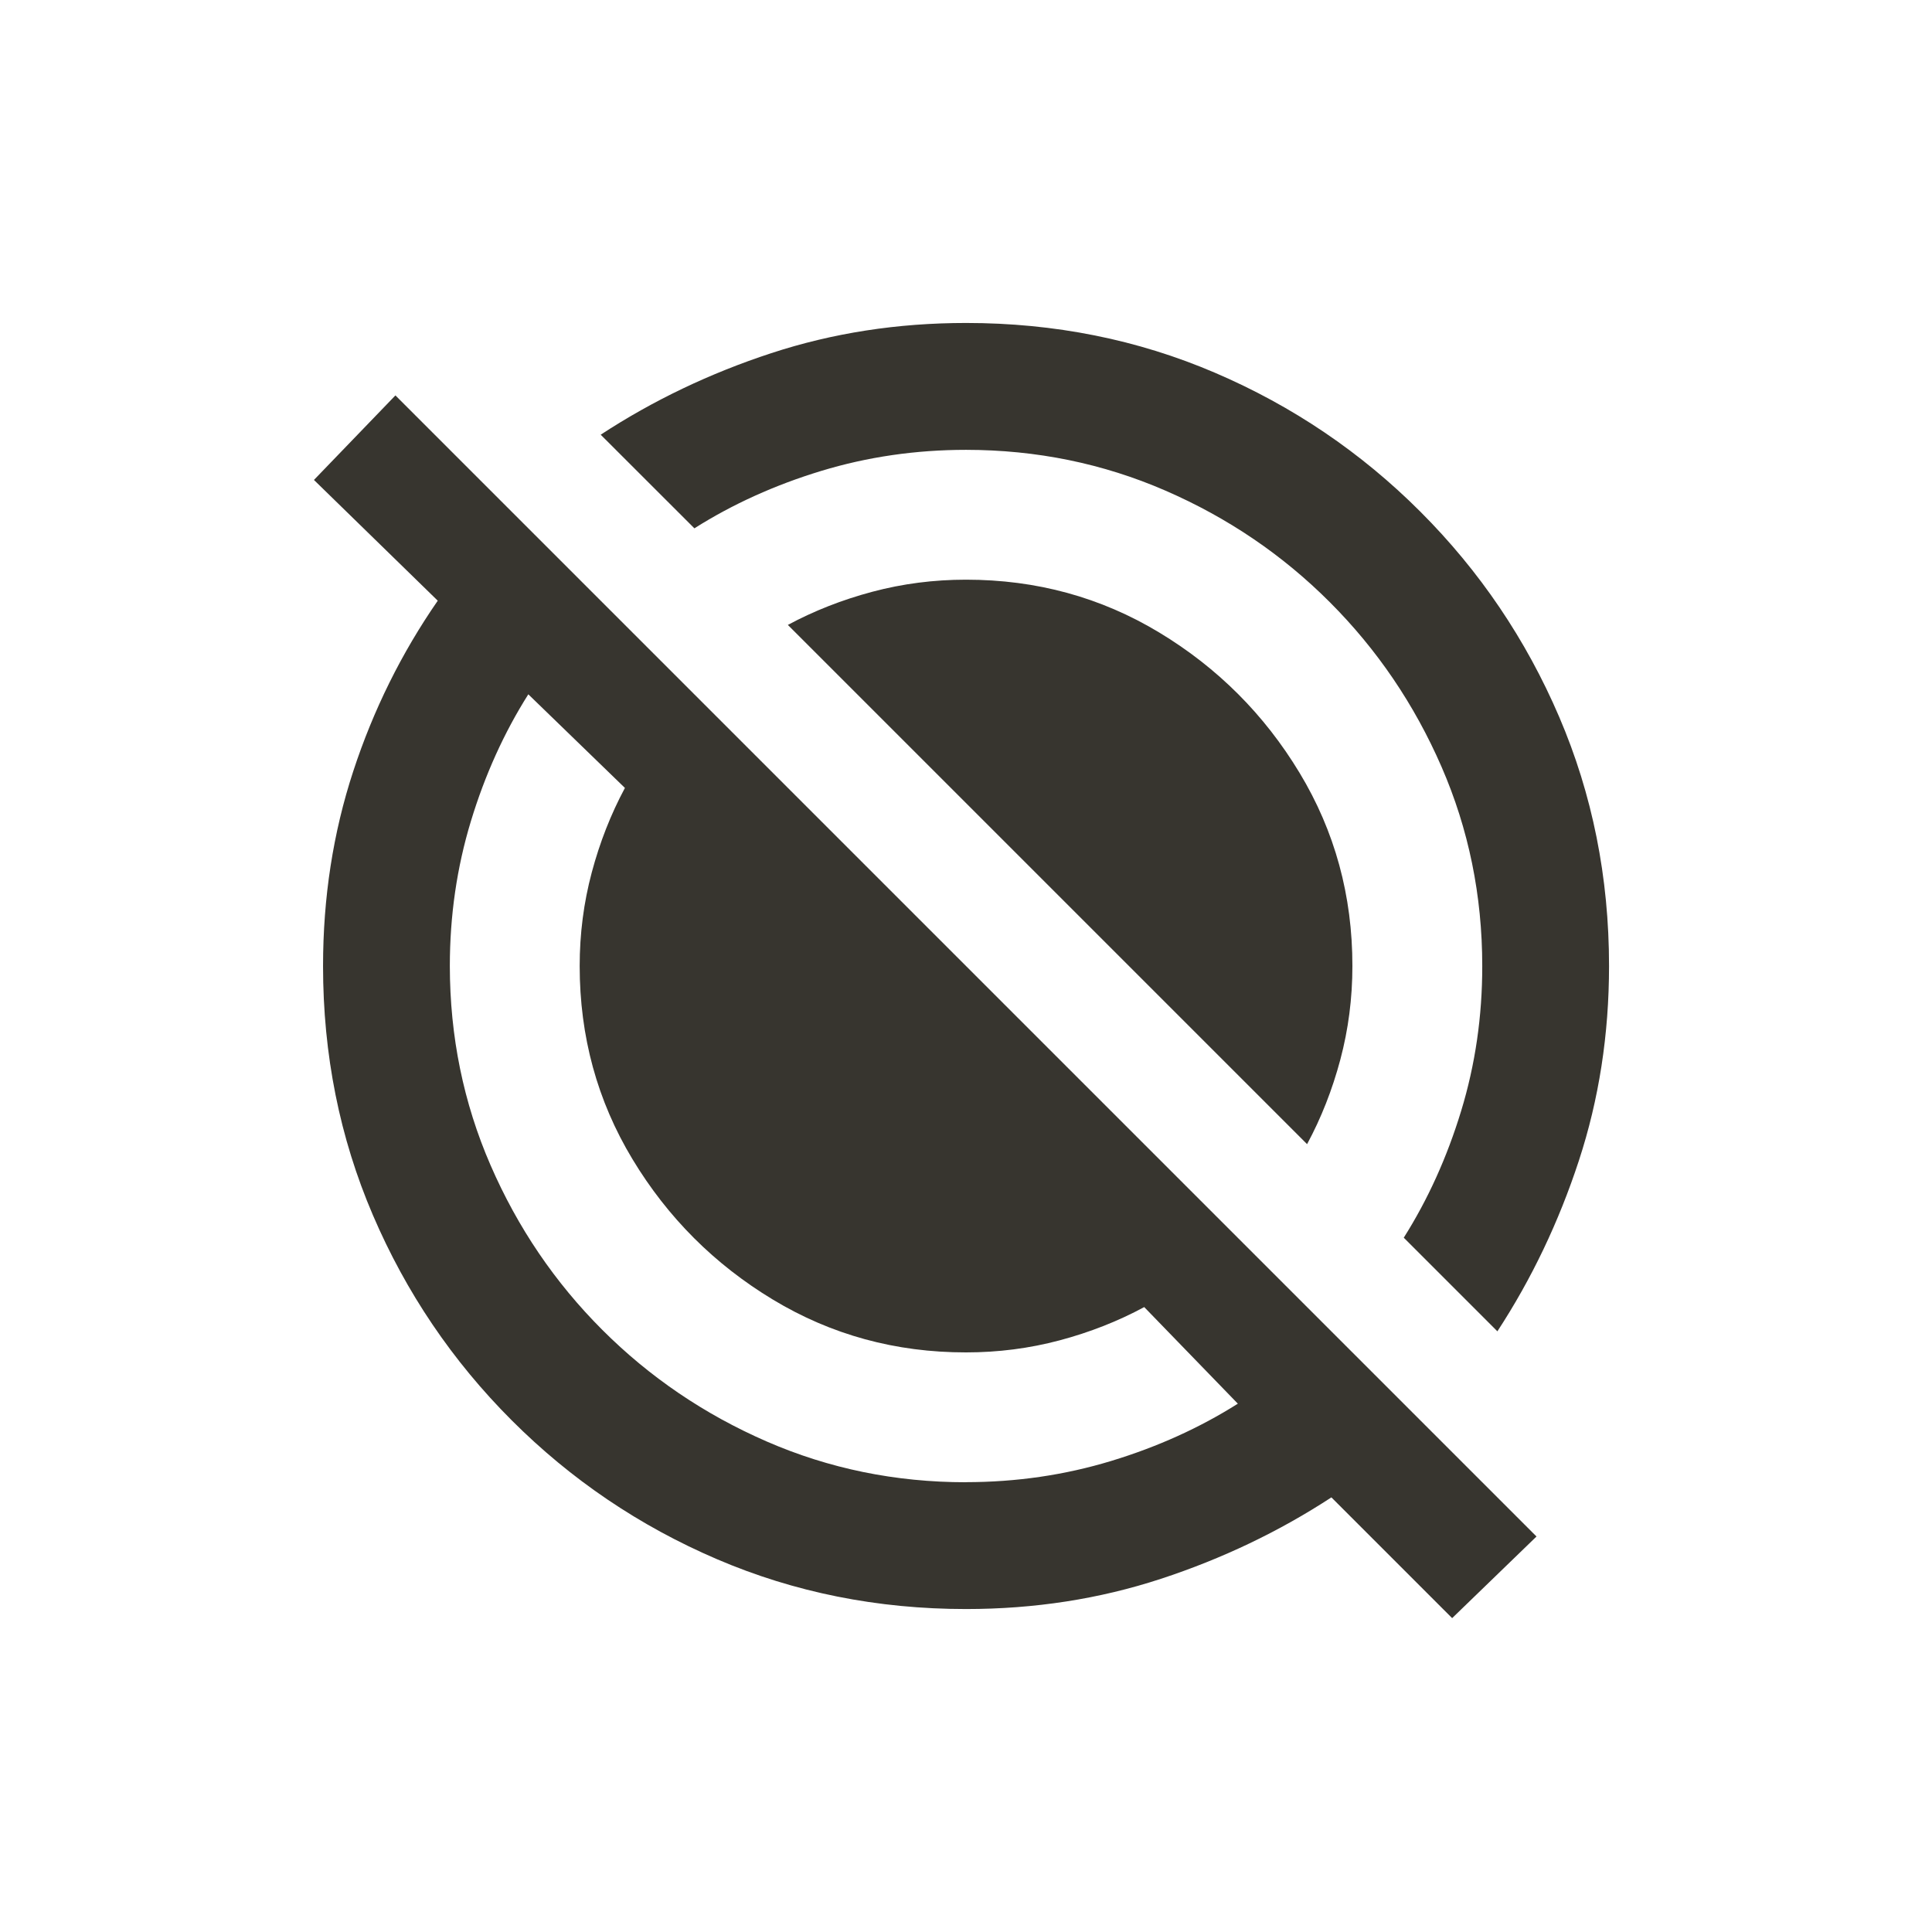 <!-- Generated by IcoMoon.io -->
<svg version="1.1" xmlns="http://www.w3.org/2000/svg" width="24" height="24" viewBox="0 0 24 24">
<title>motion_photos_off</title>
<path fill="#37352f" d="M19.087 19.087l-14.175-14.175-1.012 1.050 1.538 1.5q-0.675 0.975-1.050 2.119t-0.375 2.419q0 1.65 0.619 3.094t1.725 2.55 2.55 1.725 3.094 0.619q1.275 0 2.419-0.375t2.119-1.012l1.5 1.5zM12 18.413q-1.313 0-2.475-0.506t-2.044-1.388-1.387-2.044-0.506-2.475q0-0.938 0.262-1.8t0.713-1.575l1.2 1.163q-0.262 0.488-0.412 1.050t-0.15 1.162q0 1.313 0.656 2.4t1.744 1.744 2.4 0.656q0.6 0 1.163-0.15t1.050-0.413l1.163 1.2q-0.712 0.45-1.575 0.712t-1.8 0.263zM7.462 5.4q0.975-0.638 2.119-1.013t2.419-0.375q1.65 0 3.094 0.619t2.55 1.725 1.725 2.55 0.619 3.094q0 1.275-0.375 2.419t-1.012 2.119l-1.163-1.163q0.45-0.712 0.713-1.575t0.262-1.8q0-1.313-0.506-2.475t-1.387-2.044-2.044-1.387-2.475-0.506q-0.938 0-1.8 0.262t-1.575 0.713zM16.8 12q0 0.6-0.15 1.163t-0.413 1.050l-6.45-6.45q0.487-0.262 1.050-0.412t1.163-0.15q1.313 0 2.4 0.656t1.744 1.744 0.656 2.4z"></path>
</svg>
